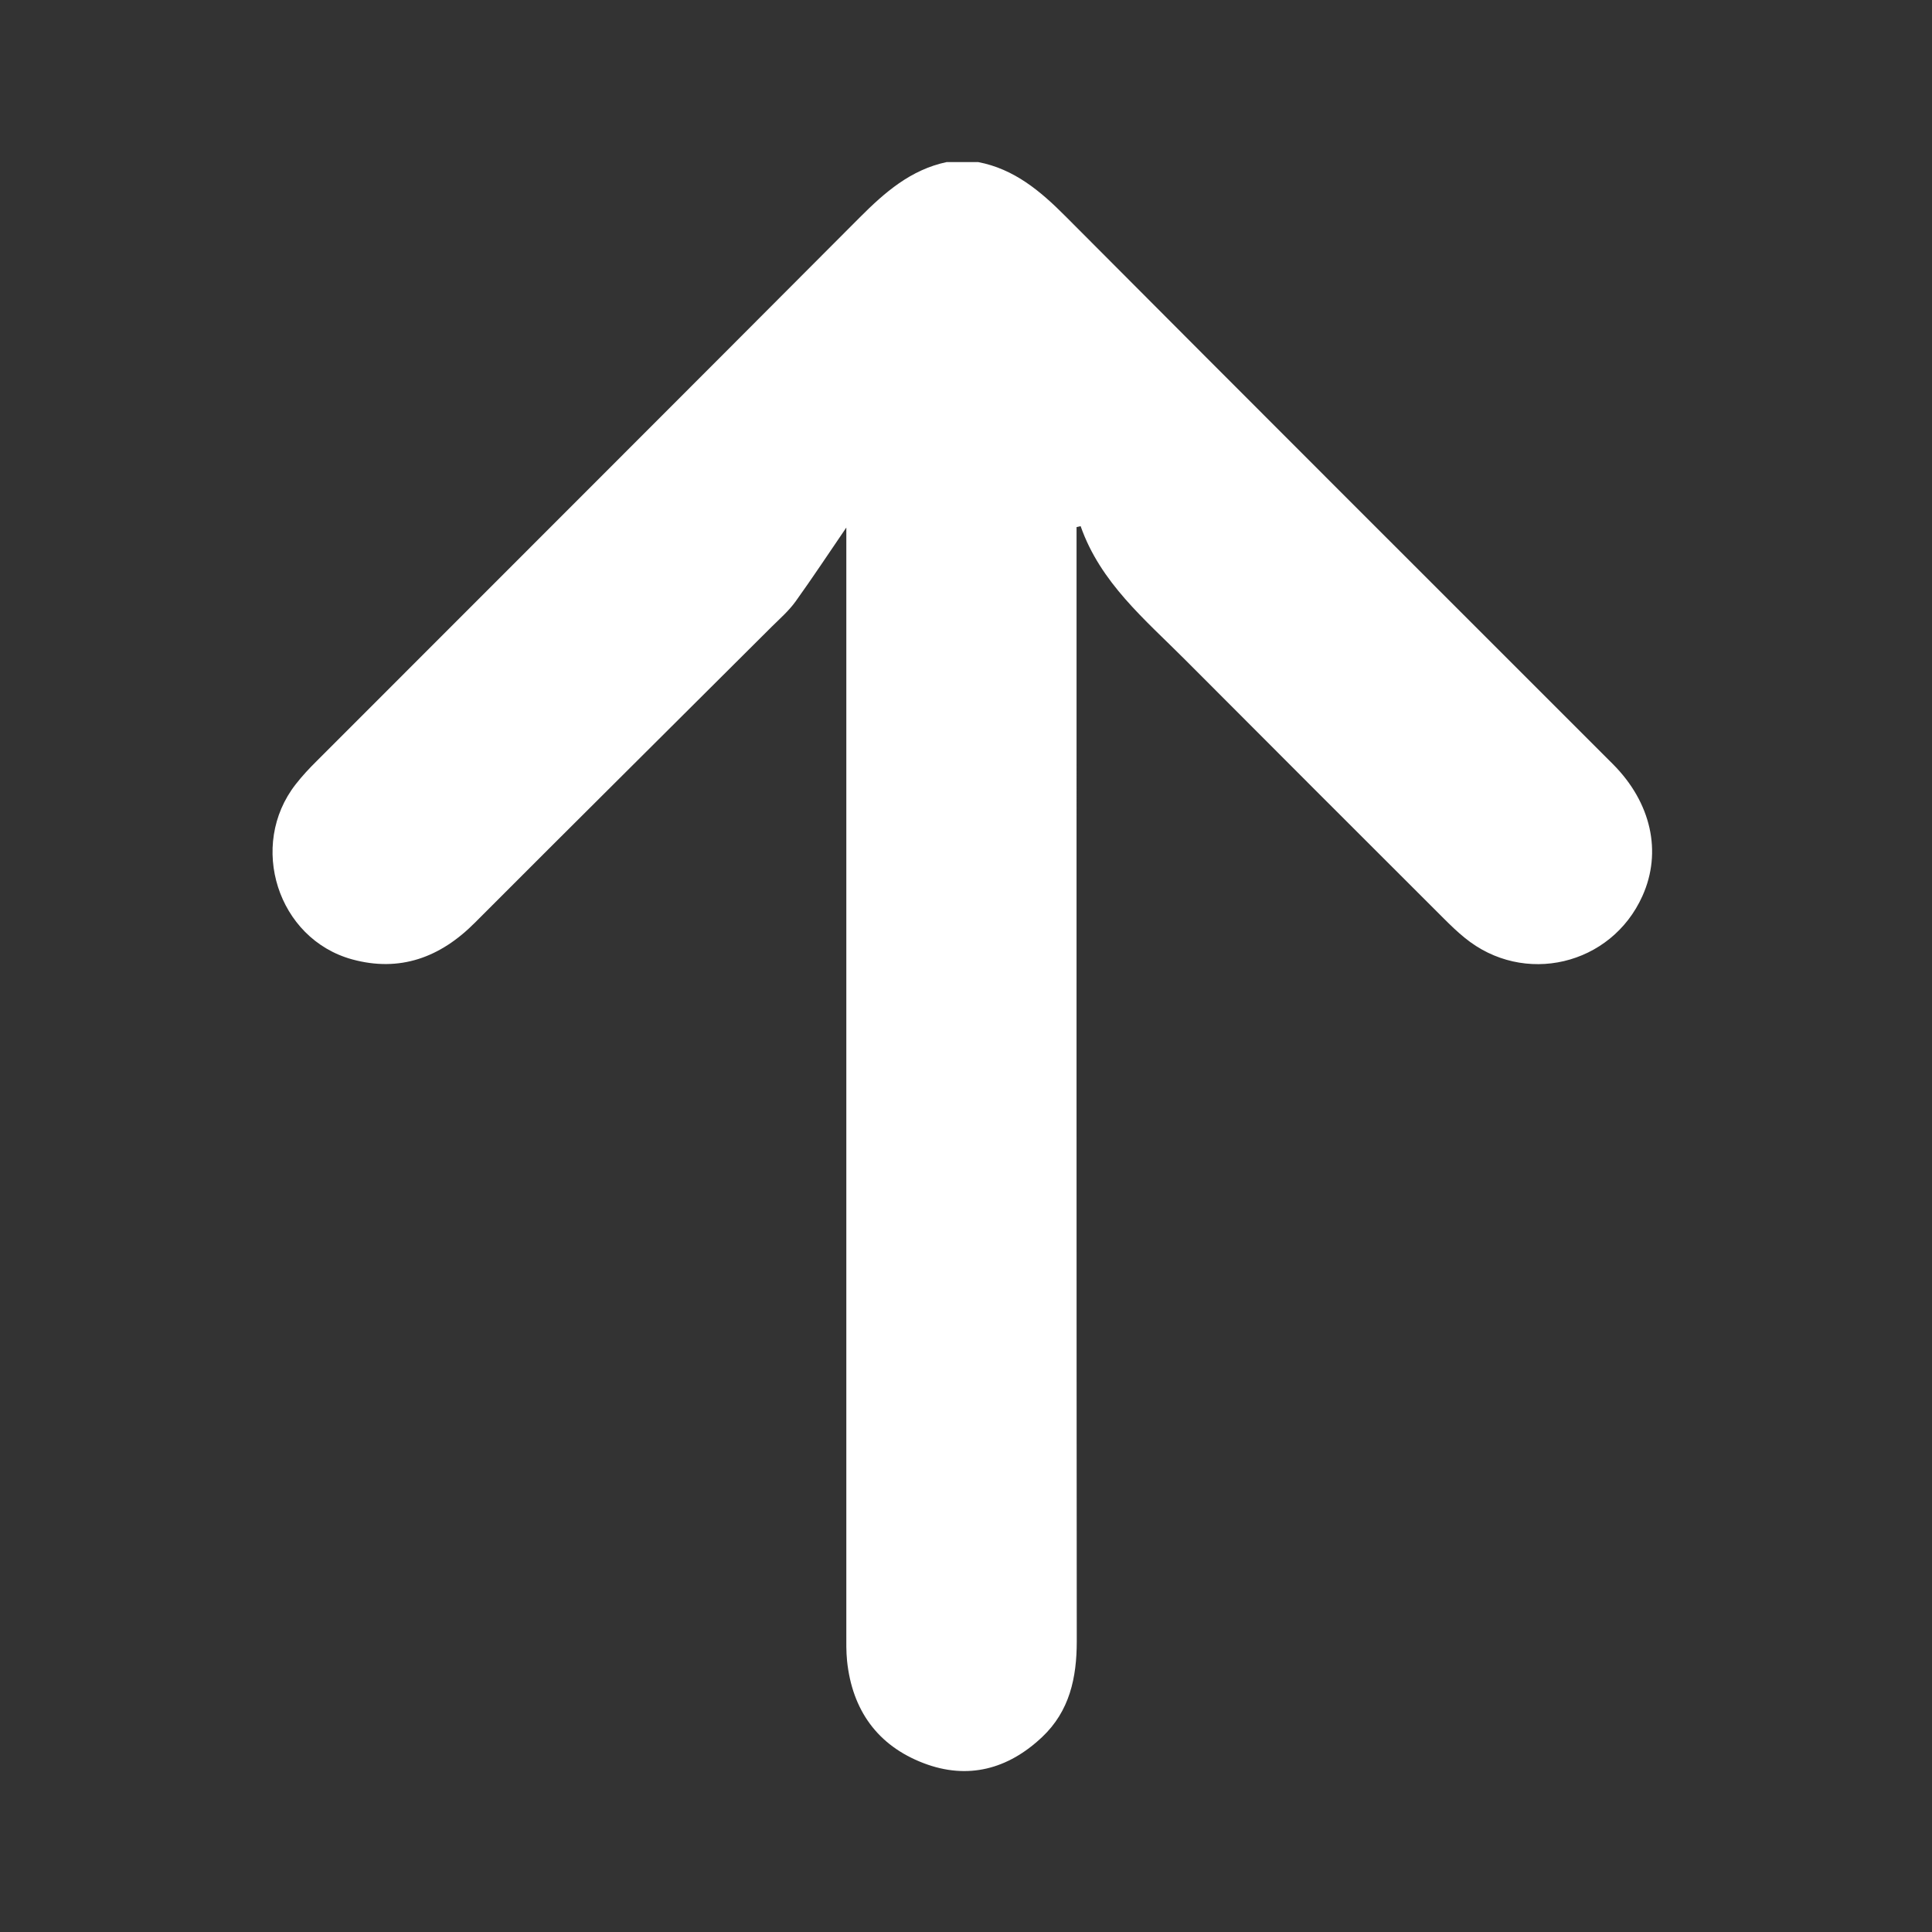 <svg width="18" height="18" viewBox="0 0 18 18" fill="none" xmlns="http://www.w3.org/2000/svg">
<rect x="0" y="0" width="18" height="18" fill="#333333" stroke="none"/>
<path d="M9.113 1.51C9.449 1.574 9.693 1.78 9.927 2.015C11.624 3.719 13.326 5.418 15.027 7.119C15.384 7.477 15.487 7.938 15.302 8.348C15.011 8.996 14.195 9.188 13.645 8.736C13.577 8.681 13.513 8.619 13.451 8.557C12.647 7.754 11.843 6.951 11.041 6.146C10.667 5.771 10.252 5.428 10.068 4.902C10.055 4.905 10.043 4.908 10.03 4.911C10.03 4.966 10.03 5.021 10.03 5.075C10.03 8.481 10.029 11.886 10.032 15.291C10.032 15.632 9.965 15.942 9.71 16.183C9.392 16.484 9.016 16.584 8.605 16.427C8.176 16.263 7.94 15.933 7.892 15.475C7.883 15.387 7.885 15.299 7.885 15.211C7.885 11.831 7.885 8.45 7.885 5.069C7.885 5.013 7.885 4.958 7.885 4.915C7.728 5.145 7.574 5.378 7.412 5.604C7.349 5.691 7.267 5.763 7.191 5.838C6.269 6.758 5.344 7.675 4.424 8.597C4.102 8.921 3.725 9.06 3.28 8.938C2.586 8.747 2.31 7.876 2.755 7.307C2.815 7.23 2.882 7.158 2.951 7.09C4.637 5.402 6.325 3.717 8.009 2.027C8.243 1.792 8.485 1.581 8.82 1.51C8.918 1.51 9.015 1.51 9.113 1.51Z" fill="white"/>
</svg>
